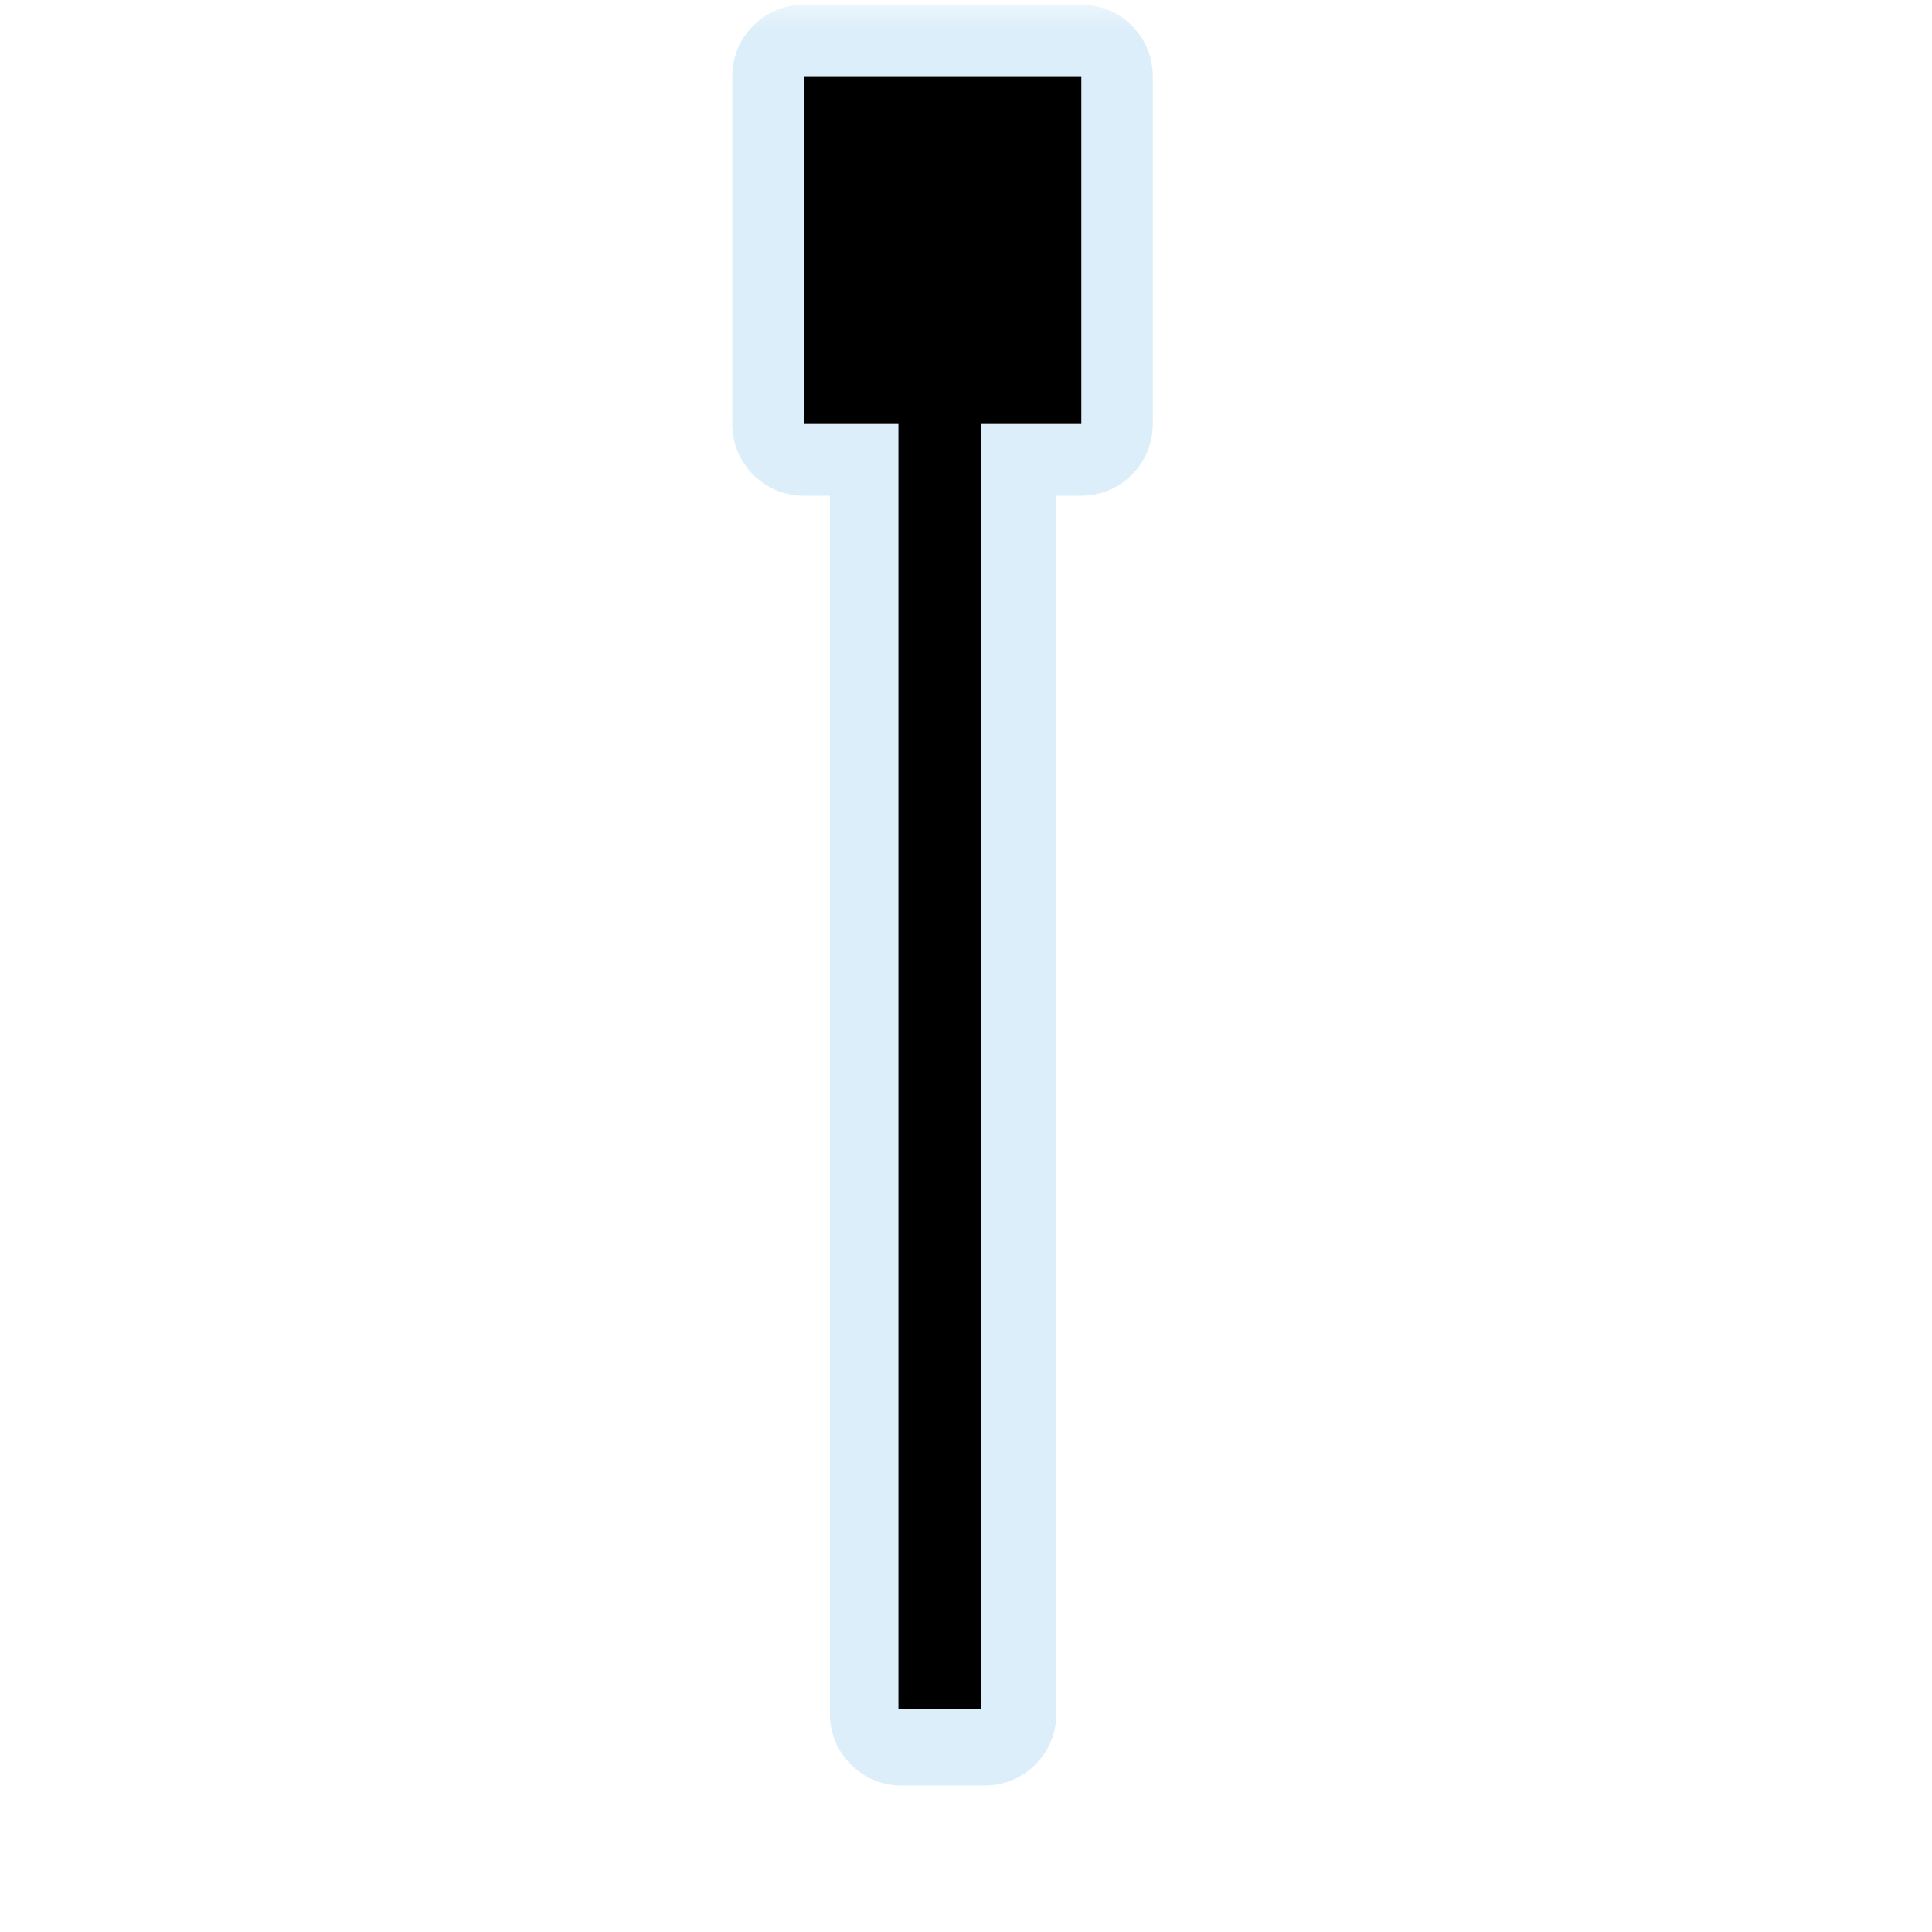 <?xml version="1.0" encoding="UTF-8"?>
<svg xmlns="http://www.w3.org/2000/svg" xmlns:xlink="http://www.w3.org/1999/xlink" width="32" height="32" viewBox="0 0 32 32">
<defs>
<filter id="filter-remove-color" x="0%" y="0%" width="100%" height="100%">
<feColorMatrix color-interpolation-filters="sRGB" values="0 0 0 0 1 0 0 0 0 1 0 0 0 0 1 0 0 0 1 0" />
</filter>
<mask id="mask-0">
<g filter="url(#filter-remove-color)">
<rect x="-3.2" y="-3.2" width="38.4" height="38.4" fill="rgb(0%, 0%, 0%)" fill-opacity="0.426"/>
</g>
</mask>
<clipPath id="clip-0">
<rect x="0" y="0" width="32" height="32"/>
</clipPath>
<g id="source-6" clip-path="url(#clip-0)">
<path fill-rule="nonzero" fill="rgb(67.451%, 84.706%, 95.294%)" fill-opacity="1" d="M 13.312 0.078 C 13.16 0.078 13.004 0.109 12.859 0.168 C 12.715 0.227 12.586 0.312 12.477 0.426 C 12.367 0.535 12.277 0.664 12.219 0.809 C 12.16 0.953 12.129 1.105 12.129 1.262 L 12.129 7.027 C 12.129 7.18 12.16 7.336 12.219 7.48 C 12.277 7.621 12.367 7.754 12.477 7.863 C 12.586 7.973 12.715 8.062 12.859 8.121 C 13.004 8.18 13.16 8.211 13.312 8.211 L 13.746 8.211 L 13.746 28.391 C 13.746 28.547 13.777 28.699 13.836 28.844 C 13.895 28.988 13.984 29.117 14.094 29.227 C 14.203 29.336 14.332 29.426 14.477 29.484 C 14.621 29.543 14.777 29.574 14.93 29.574 L 16.309 29.574 C 16.465 29.574 16.621 29.543 16.766 29.484 C 16.906 29.426 17.039 29.336 17.148 29.227 C 17.258 29.117 17.344 28.988 17.406 28.844 C 17.465 28.699 17.496 28.547 17.496 28.391 L 17.496 8.211 L 17.91 8.211 C 18.066 8.211 18.219 8.18 18.363 8.121 C 18.508 8.062 18.637 7.973 18.746 7.863 C 18.859 7.754 18.945 7.621 19.004 7.48 C 19.062 7.336 19.094 7.18 19.094 7.027 L 19.094 1.262 C 19.094 1.105 19.062 0.953 19.004 0.809 C 18.945 0.664 18.859 0.535 18.746 0.426 C 18.637 0.312 18.508 0.227 18.363 0.168 C 18.219 0.109 18.066 0.078 17.91 0.078 Z M 13.312 0.078 "/>
</g>
</defs>
<g mask="url(#mask-0)">
<use xlink:href="#source-6"/>
</g>
<path fill="none" stroke-width="25" stroke-linecap="butt" stroke-linejoin="miter" stroke="rgb(0%, 0%, 0%)" stroke-opacity="1" stroke-miterlimit="4" d="M 283.062 514.58 L 283.062 68.818 " transform="matrix(0.055, 0, 0, 0.055, 0, 0)"/>
<path fill-rule="nonzero" fill="rgb(0%, 0%, 0%)" fill-opacity="1" d="M 17.91 1.262 L 13.312 1.262 L 13.312 7.023 L 17.91 7.023 Z M 17.91 1.262 "/>
</svg>
